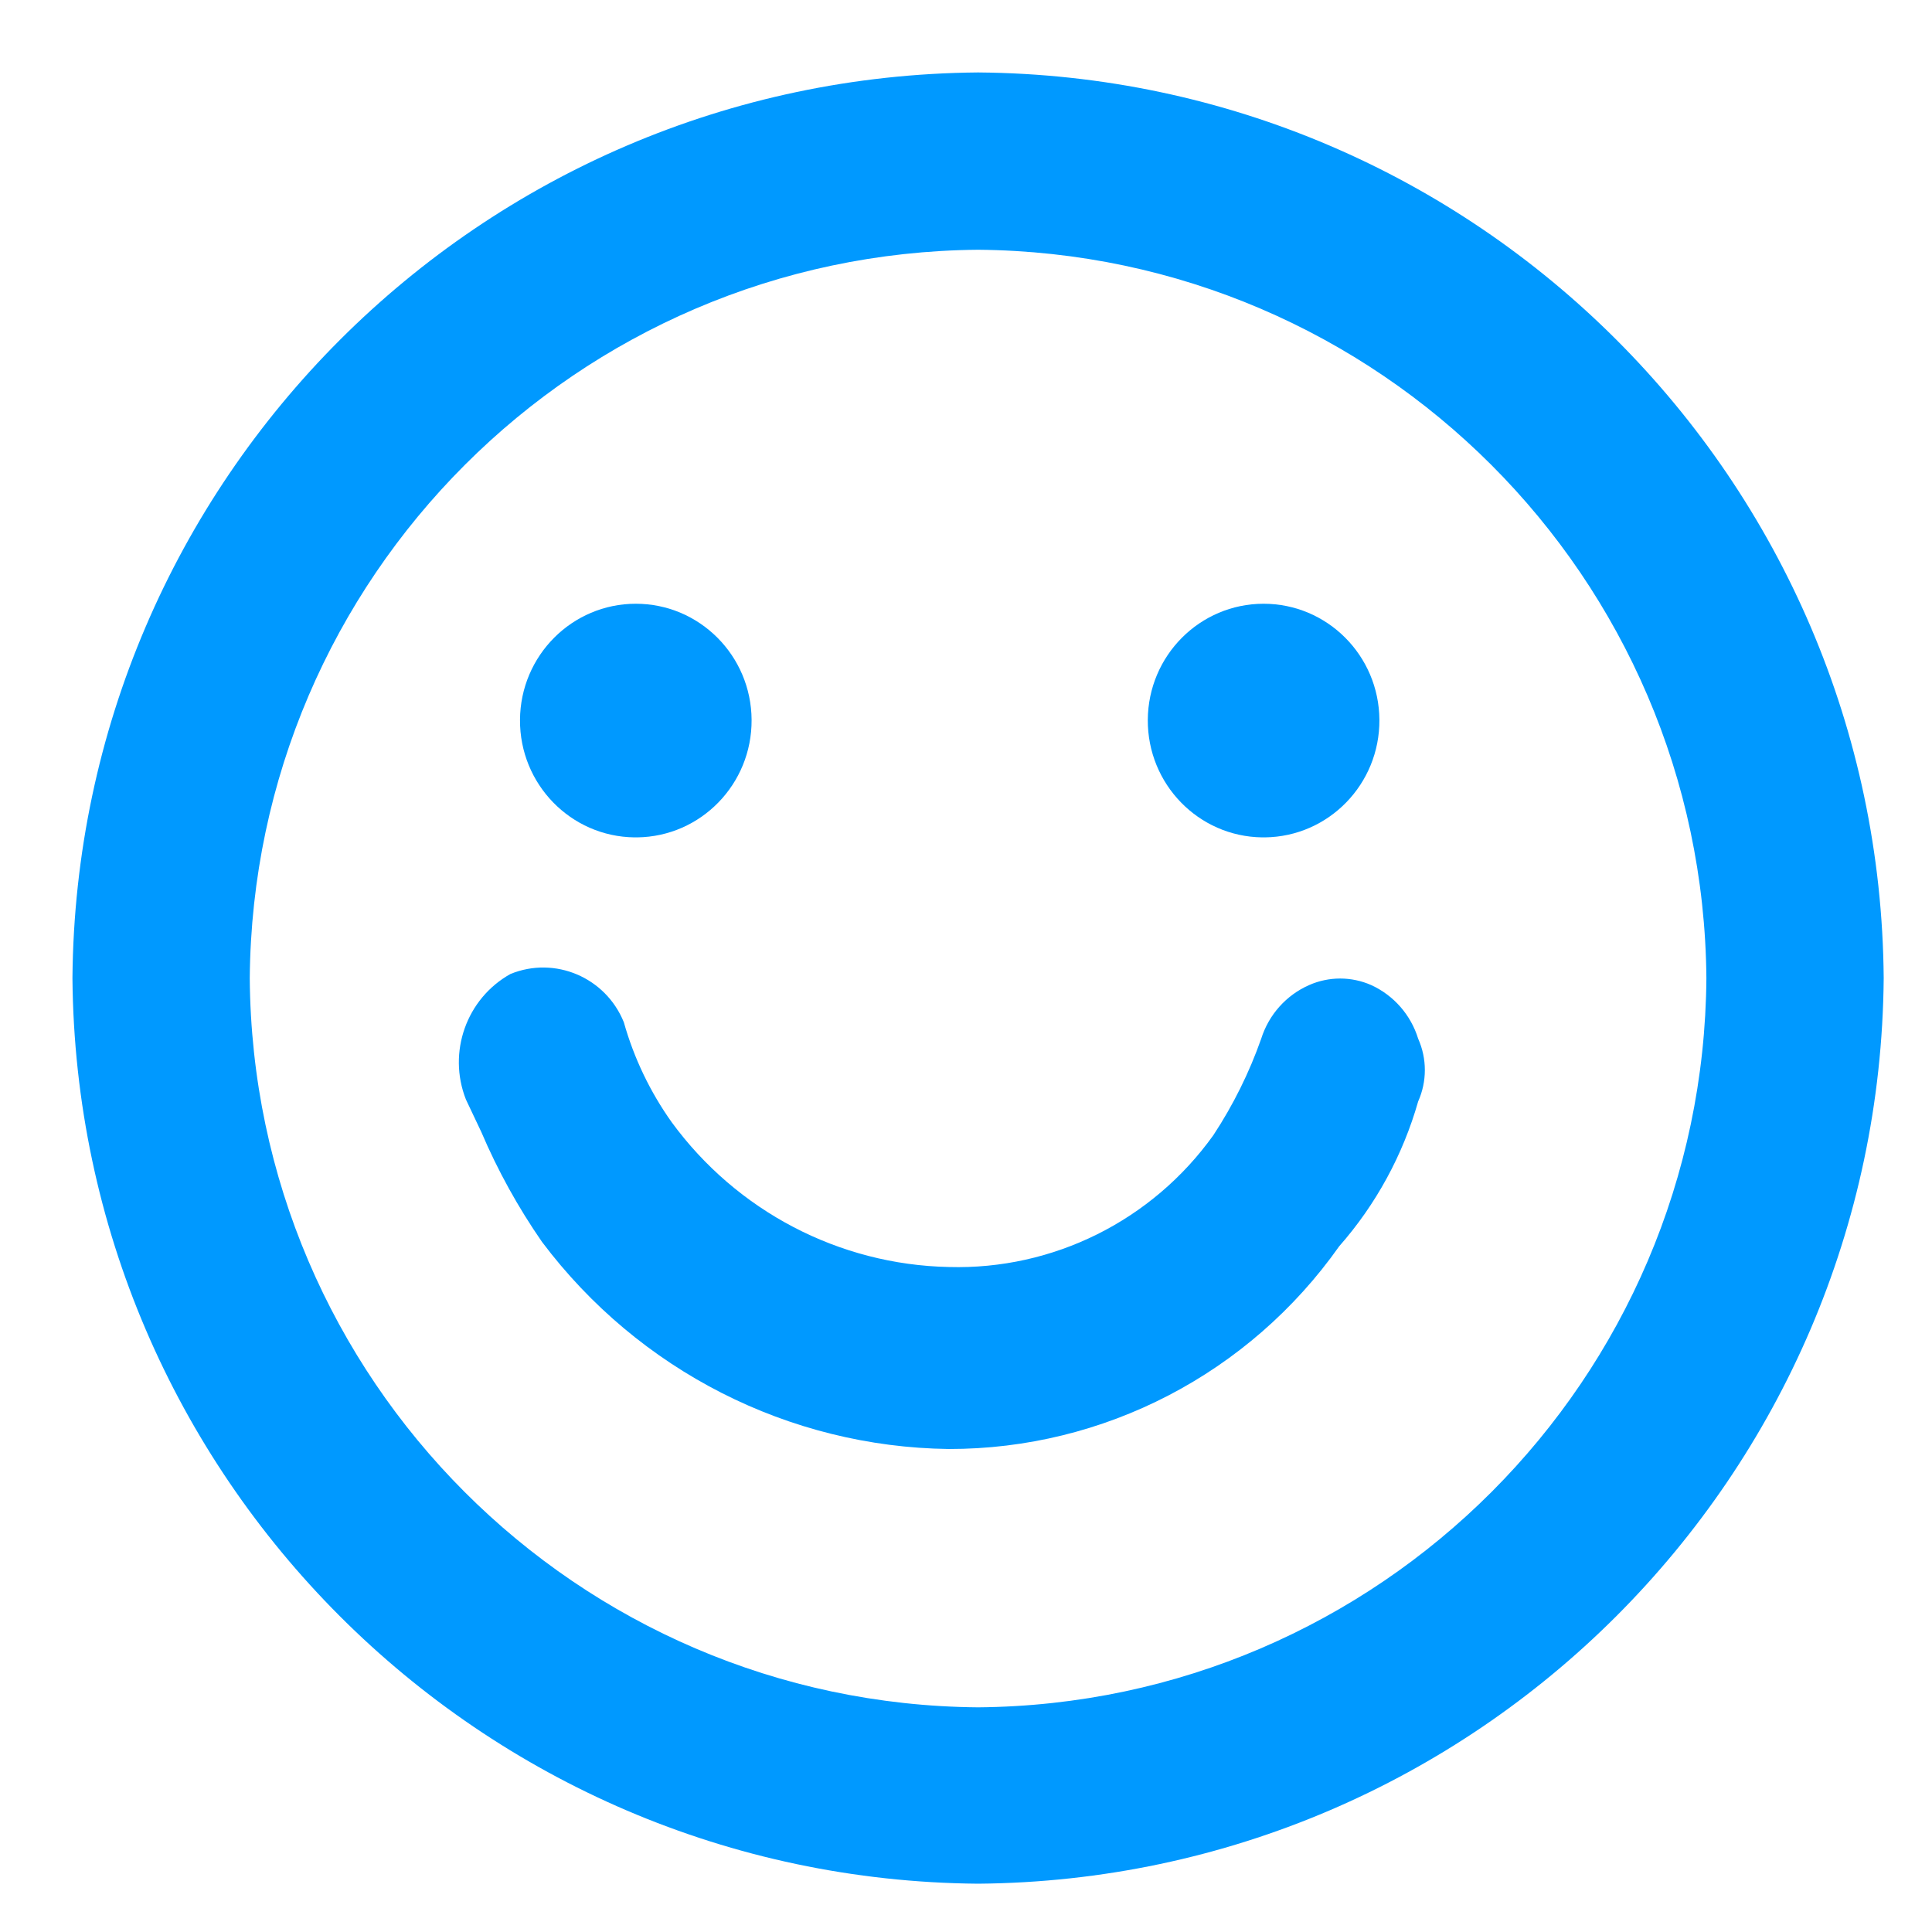 <?xml version="1.0" encoding="UTF-8"?>
<svg width="80px" height="80px" viewBox="0 0 80 80" version="1.1" xmlns="http://www.w3.org/2000/svg" xmlns:xlink="http://www.w3.org/1999/xlink">
    <!-- Generator: Sketch 51.2 (57519) - http://www.bohemiancoding.com/sketch -->
    <title>icon_dialog_face@2x</title>
    <desc>Created with Sketch.</desc>
    <defs></defs>
    <g id="icon_dialog_face" stroke="none" stroke-width="1" fill="none" fill-rule="evenodd">
        <rect id="Rectangle-2-Copy" x="0" y="0" width="80" height="80"></rect>
        <g id="biaoqingbao" transform="translate(3, 3)" fill="#0099FF" fill-rule="nonzero">
            <path d="M23.268,31.674 L23.387,31.674 C26.023,31.641 28.138,29.467 28.122,26.807 C28.106,24.147 25.964,22 23.327,22 C20.69,22 18.549,24.147 18.532,26.807 C18.516,29.467 20.631,31.641 23.268,31.674 Z M49.263,31.674 L49.382,31.674 C52.019,31.641 54.134,29.467 54.118,26.807 C54.101,24.147 51.96,22 49.323,22 C46.686,22 44.544,24.147 44.528,26.807 C44.512,29.467 46.627,31.641 49.263,31.674 Z M53.781,37.791 C52.96,37.428 52.026,37.428 51.205,37.791 C50.259,38.208 49.537,39.017 49.224,40.01 C48.728,41.419 48.062,42.761 47.242,44.007 C44.711,47.544 40.608,49.588 36.285,49.464 C31.747,49.368 27.509,47.153 24.813,43.468 C23.921,42.214 23.25,40.814 22.832,39.33 C22.081,37.471 19.98,36.576 18.136,37.331 C16.313,38.349 15.524,40.575 16.293,42.528 L16.927,43.867 C17.61,45.469 18.454,46.996 19.444,48.425 C23.446,53.751 29.661,56.915 36.285,57 C42.705,57.009 48.73,53.88 52.454,48.605 C53.974,46.877 55.091,44.828 55.723,42.608 C56.092,41.782 56.092,40.836 55.723,40.01 C55.419,39.024 54.712,38.217 53.781,37.791 Z" id="Shape"></path>
            <path d="M37.5,0 C16.861,0.172 0.172,16.861 0,37.5 C0.172,58.139 16.861,74.828 37.5,75 C58.139,74.828 74.828,58.139 75,37.5 C74.839,16.856 58.144,0.161 37.5,0 Z M67.658,37.5 C67.54,54.113 54.113,67.558 37.5,67.697 C20.887,67.558 7.46,54.113 7.342,37.5 C7.482,20.902 20.902,7.482 37.5,7.342 C54.098,7.482 67.518,20.902 67.658,37.5 Z" id="Shape"></path>
        </g>
    </g>
</svg>